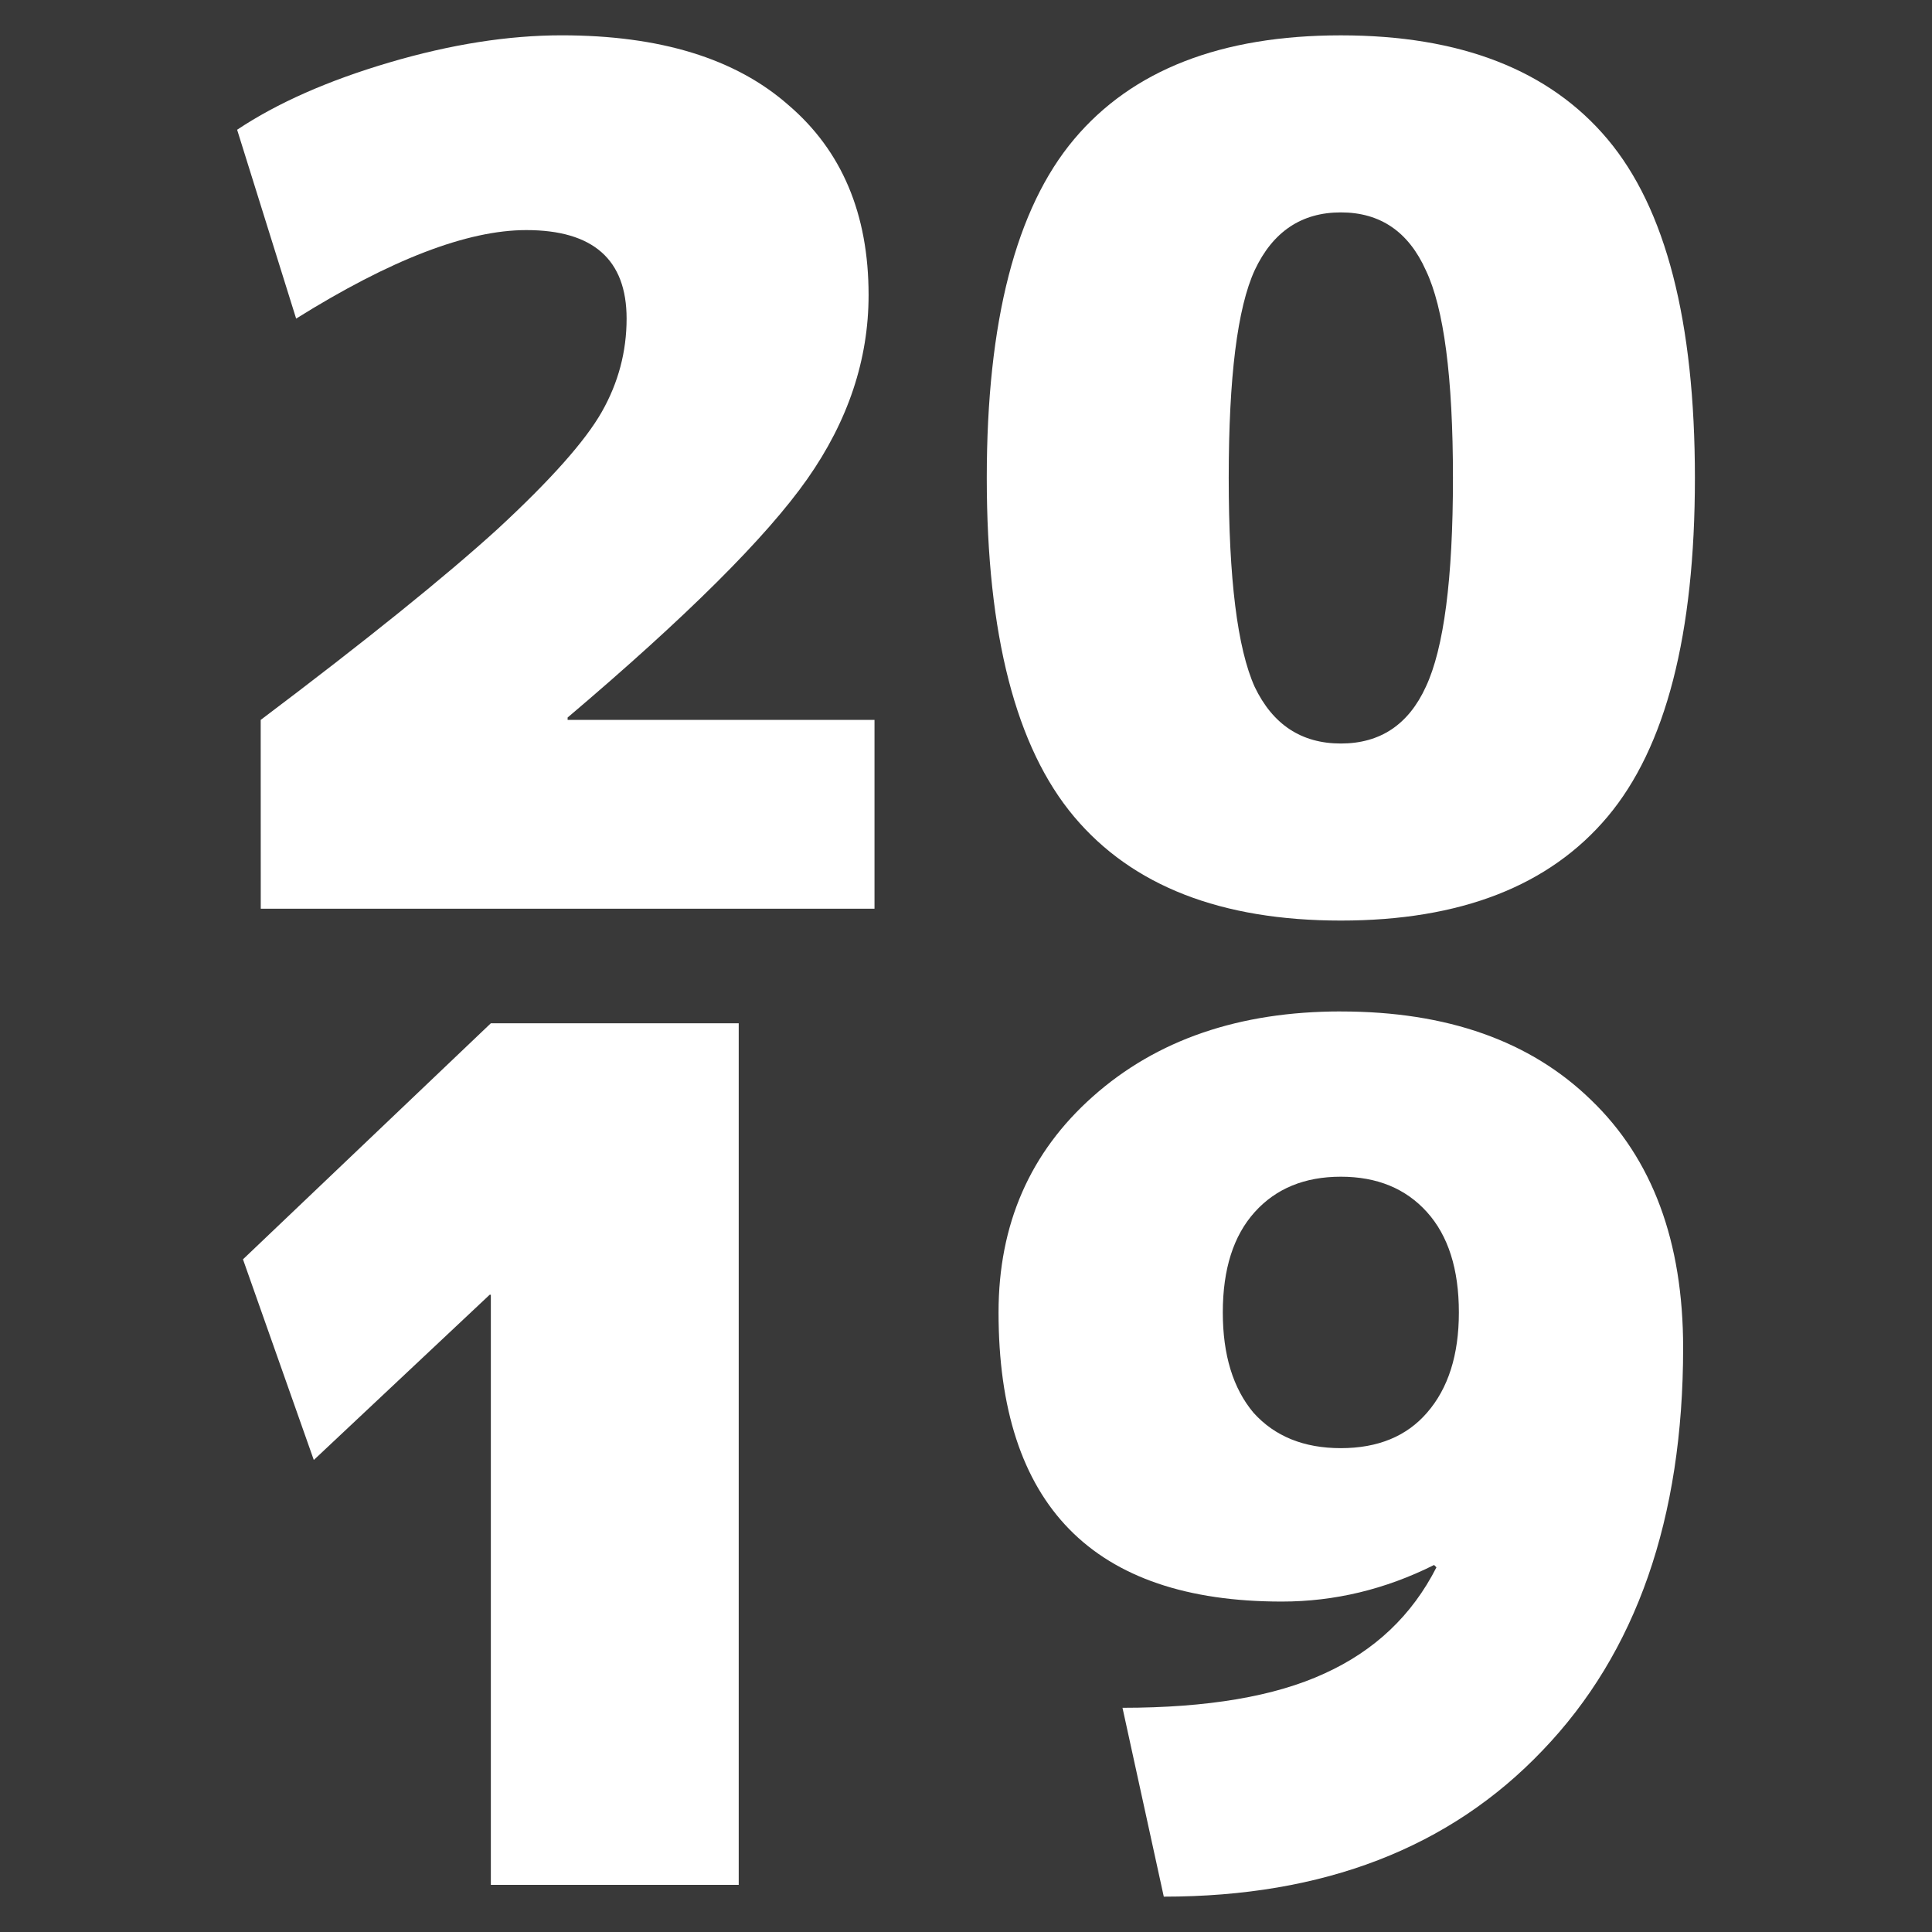 <?xml version="1.0" encoding="UTF-8" standalone="no"?>
<!-- Created with Inkscape (http://www.inkscape.org/) -->

<svg
   xmlns:dc="http://purl.org/dc/elements/1.1/"
   xmlns:cc="http://creativecommons.org/ns#"
   xmlns:rdf="http://www.w3.org/1999/02/22-rdf-syntax-ns#"
   xmlns:svg="http://www.w3.org/2000/svg"
   xmlns="http://www.w3.org/2000/svg"
   xmlns:sodipodi="http://sodipodi.sourceforge.net/DTD/sodipodi-0.dtd"
   xmlns:inkscape="http://www.inkscape.org/namespaces/inkscape"
   width="64mm"
   height="64mm"
   viewBox="0 0 64 64"
   version="1.1"
   id="svg8"
   inkscape:version="0.92.4 (5da689c313, 2019-01-14)"
   sodipodi:docname="icon.svg">
  <defs
     id="defs2" />
  <sodipodi:namedview
     id="base"
     pagecolor="#ffffff"
     bordercolor="#666666"
     borderopacity="1.0"
     inkscape:pageopacity="0.0"
     inkscape:pageshadow="2"
     inkscape:zoom="2.8"
     inkscape:cx="160.12729"
     inkscape:cy="72.702599"
     inkscape:document-units="mm"
     inkscape:current-layer="layer1"
     showgrid="false"
     fit-margin-top="0"
     fit-margin-left="0"
     fit-margin-right="0"
     fit-margin-bottom="0" />
  <g
     inkscape:label="レイヤー 1"
     inkscape:groupmode="layer"
     id="layer1"
     transform="translate(196.737,-159.71)">
    <rect
       style="opacity:1;vector-effect:none;fill:#393939;fill-opacity:1;fill-rule:nonzero;stroke:none;stroke-width:3.079;stroke-linecap:round;stroke-linejoin:round;stroke-miterlimit:4;stroke-dasharray:none;stroke-dashoffset:0;stroke-opacity:1;paint-order:stroke fill markers"
       id="rect29"
       width="64"
       height="64"
       x="-196.737"
       y="159.71" />
    <path
       inkscape:connector-curvature="0"
       id="path16"
       style="font-style:normal;font-variant:normal;font-weight:900;font-stretch:normal;font-size:25.4px;line-height:1;font-family:'M+ 1p';-inkscape-font-specification:'M+ 1p Heavy';letter-spacing:0px;word-spacing:0px;writing-mode:lr-tb;fill:#ffffff;fill-opacity:1;stroke:none;stroke-width:0.407"
       d="m -188.101,183.558 q 5.239,-3.949 7.859,-6.334 2.62,-2.424 3.441,-3.871 0.821,-1.447 0.821,-3.089 0,-2.932 -3.323,-2.932 -2.932,0 -7.624,2.932 l -1.955,-6.256 q 1.994,-1.329 5.044,-2.229 3.05,-0.899 5.708,-0.899 4.887,0 7.507,2.307 2.659,2.268 2.659,6.295 0,3.206 -2.033,6.099 -2.033,2.893 -7.937,7.898 v 0.078 h 10.166 v 6.256 h -20.331 z" />
    <path
       inkscape:connector-curvature="0"
       id="path18"
       style="font-style:normal;font-variant:normal;font-weight:900;font-stretch:normal;font-size:25.4px;line-height:1;font-family:'M+ 1p';-inkscape-font-specification:'M+ 1p Heavy';letter-spacing:0px;word-spacing:0px;writing-mode:lr-tb;fill:#ffffff;fill-opacity:1;stroke:none;stroke-width:0.407"
       d="m -143.484,186.764 q -2.893,3.441 -8.836,3.441 -5.943,0 -8.836,-3.441 -2.893,-3.441 -2.893,-11.221 0,-7.781 2.893,-11.221 2.893,-3.441 8.836,-3.441 5.943,0 8.836,3.441 2.893,3.441 2.893,11.221 0,7.781 -2.893,11.221 z m -11.69,-4.301 q 0.899,1.877 2.854,1.877 1.955,0 2.815,-1.877 0.899,-1.916 0.899,-6.92 0,-5.005 -0.899,-6.881 -0.86,-1.916 -2.815,-1.916 -1.955,0 -2.854,1.916 -0.86,1.877 -0.86,6.881 0,5.005 0.86,6.92 z" />
    <path
       inkscape:connector-curvature="0"
       id="path20"
       style="font-style:normal;font-variant:normal;font-weight:900;font-stretch:normal;font-size:25.4px;line-height:1;font-family:'M+ 1p';-inkscape-font-specification:'M+ 1p Heavy';letter-spacing:0px;word-spacing:0px;writing-mode:lr-tb;fill:#ffffff;fill-opacity:1;stroke:none;stroke-width:0.407"
       d="m -180.477,202.6 h -0.039 l -5.826,5.474 -2.346,-6.647 8.211,-7.82 h 8.211 v 28.542 h -8.211 z" />
    <path
       inkscape:connector-curvature="0"
       id="path22"
       style="font-style:normal;font-variant:normal;font-weight:900;font-stretch:normal;font-size:25.4px;line-height:1;font-family:'M+ 1p';-inkscape-font-specification:'M+ 1p Heavy';letter-spacing:0px;word-spacing:0px;writing-mode:lr-tb;fill:#ffffff;fill-opacity:1;stroke:none;stroke-width:0.407"
       d="m -156.23,203.186 q 0,2.111 1.017,3.323 1.056,1.173 2.893,1.173 1.838,0 2.854,-1.173 1.056,-1.212 1.056,-3.323 0,-2.15 -1.056,-3.323 -1.056,-1.173 -2.854,-1.173 -1.799,0 -2.854,1.173 -1.056,1.173 -1.056,3.323 z m 3.91,-9.97 q 5.278,0 8.289,2.932 3.05,2.932 3.05,8.211 0,8.484 -4.653,13.332 -4.614,4.848 -12.551,4.848 l -1.368,-6.256 q 4.223,0 6.686,-1.134 2.502,-1.134 3.714,-3.519 l -0.078,-0.078 q -2.424,1.212 -5.044,1.212 -9.384,0 -9.384,-9.579 0,-4.379 3.128,-7.155 3.167,-2.815 8.211,-2.815 z" />
  </g>
</svg>
